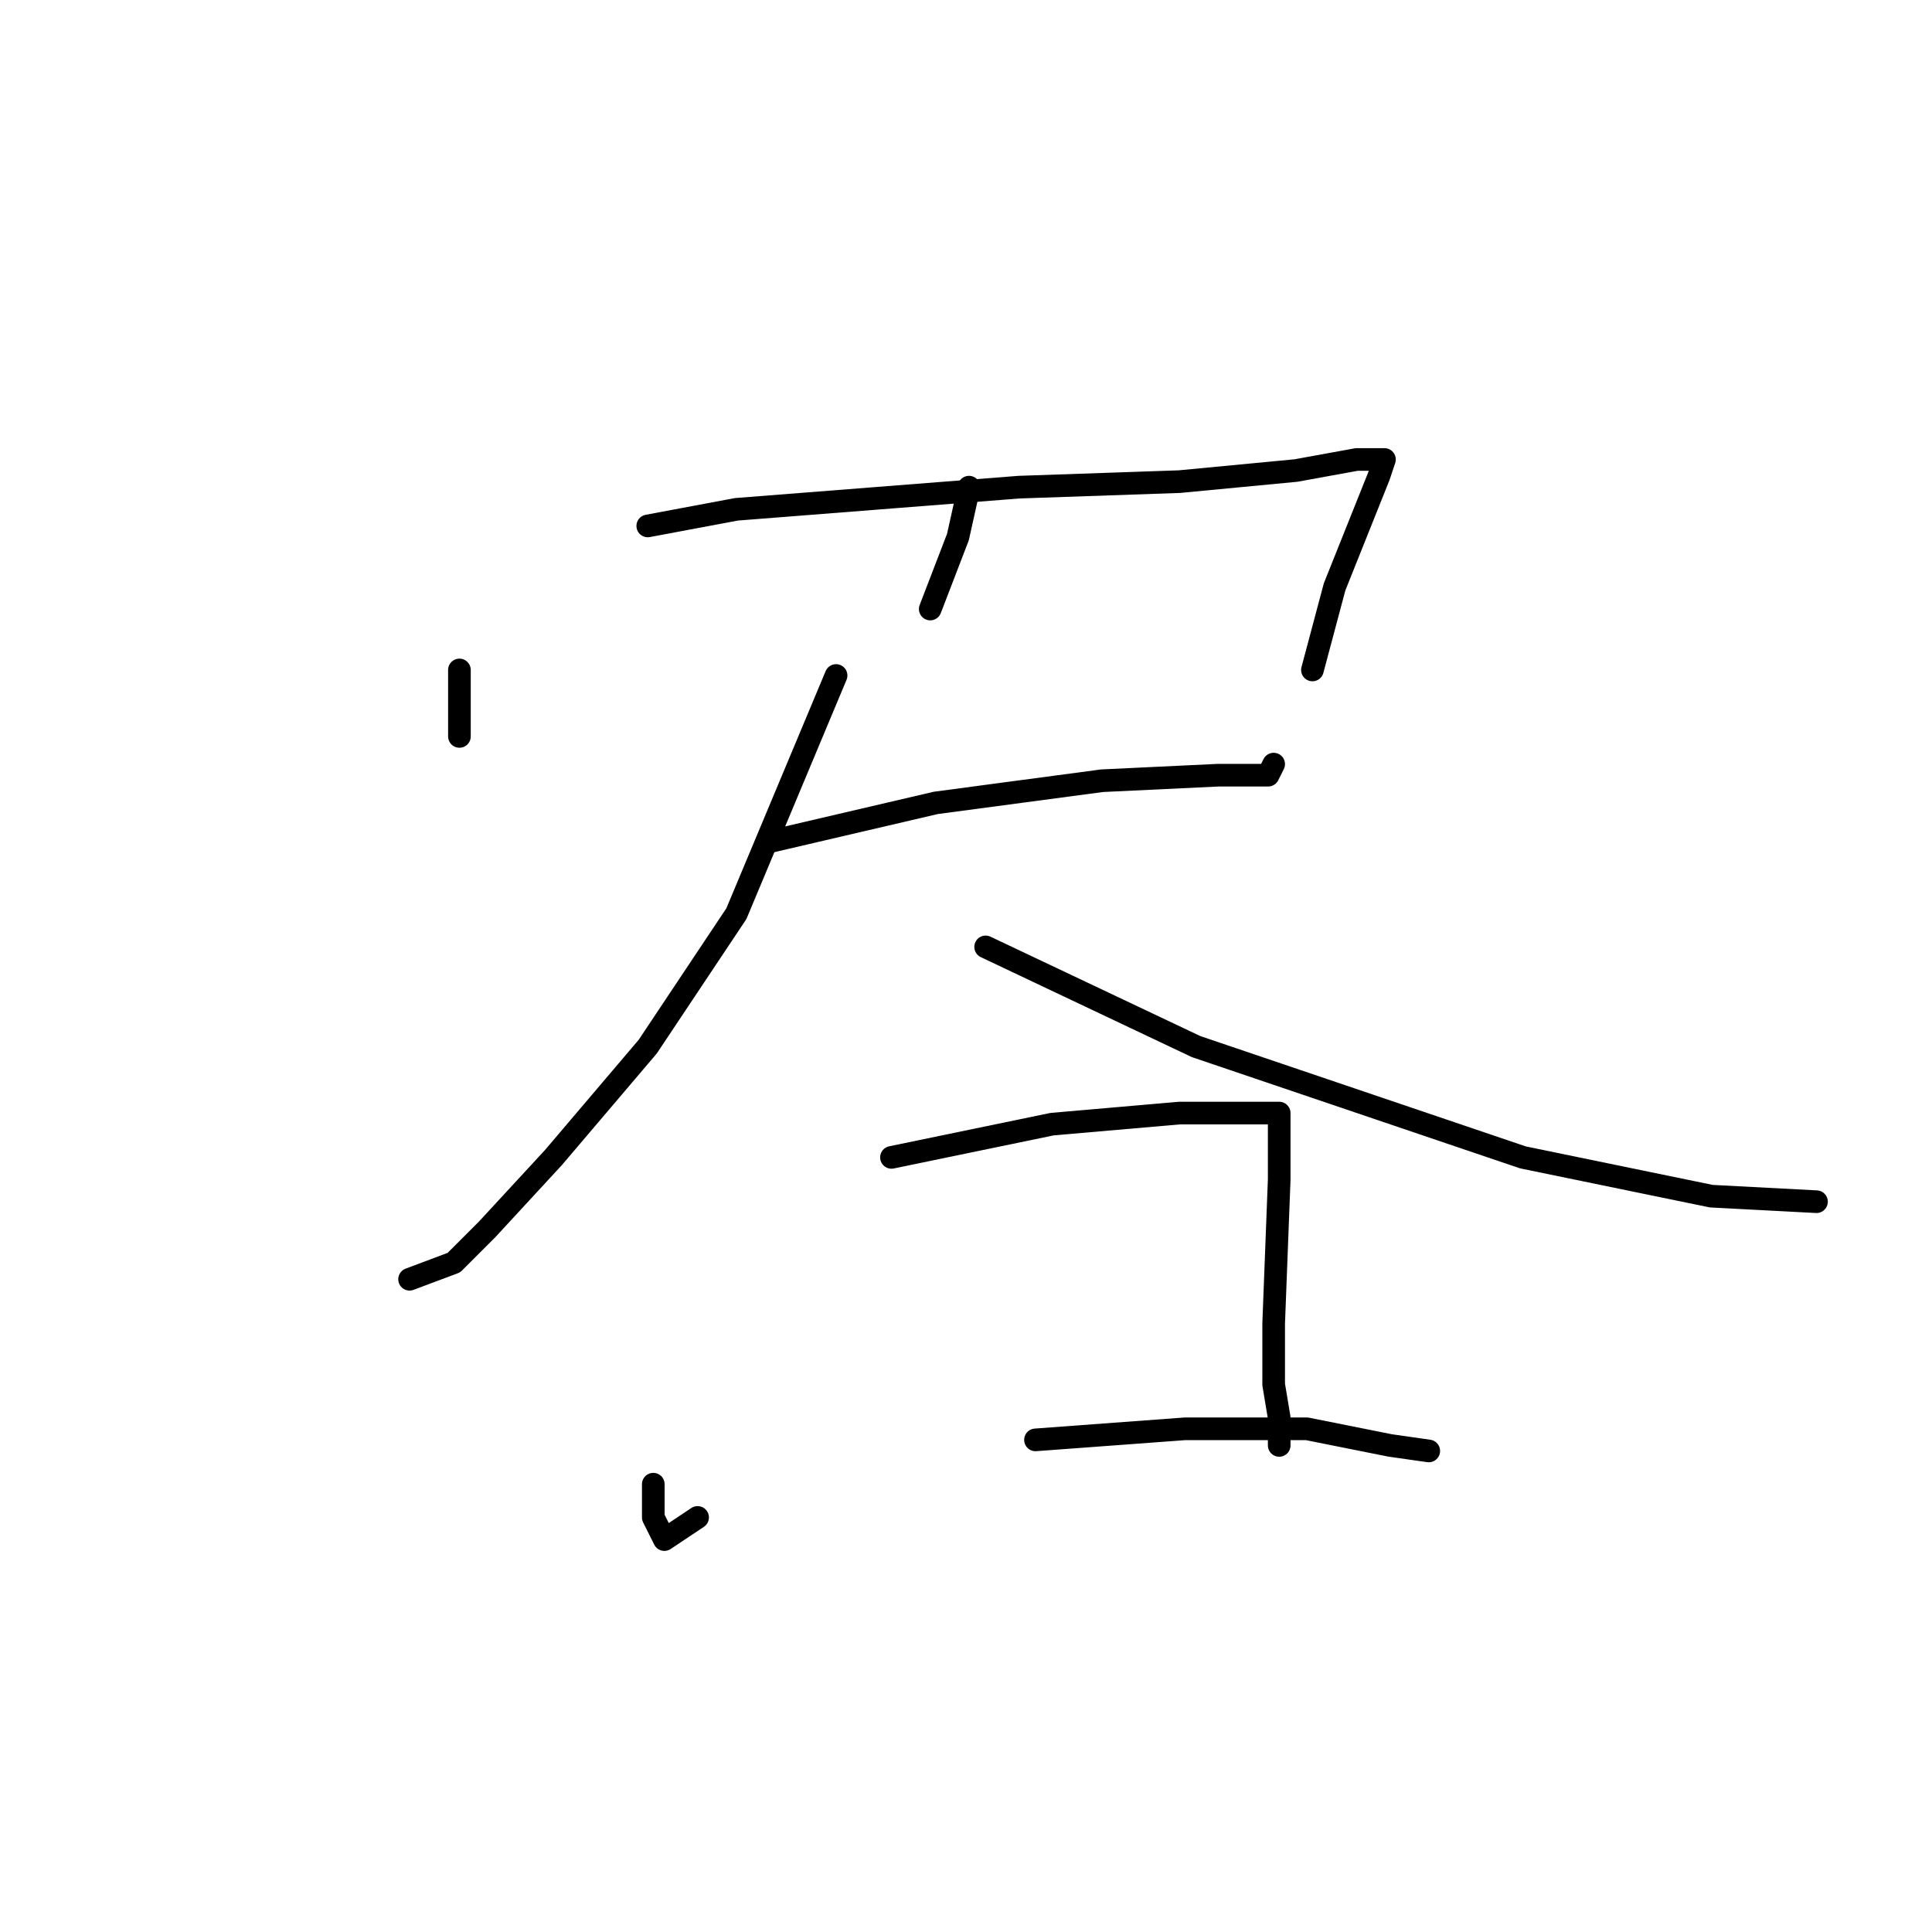 <?xml version="1.0" standalone="no"?>
    <svg width="256" height="256" xmlns="http://www.w3.org/2000/svg" version="1.1">
    <polyline stroke="black" stroke-width="3" stroke-linecap="round" fill="transparent" stroke-linejoin="round" points="60.876 88.772 60.876 93.91 60.876 97.58 60.876 97.58 " />
        <polyline stroke="black" stroke-width="3" stroke-linecap="round" fill="transparent" stroke-linejoin="round" points="85.831 69.689 97.574 67.488 135.005 64.552 156.29 63.818 171.703 62.35 179.776 60.882 181.978 60.882 183.446 60.882 182.712 63.084 181.244 66.754 176.84 77.763 173.905 88.772 173.905 88.772 " />
        <polyline stroke="black" stroke-width="3" stroke-linecap="round" fill="transparent" stroke-linejoin="round" points="128.4 64.552 126.932 71.157 123.262 80.699 123.262 80.699 " />
        <polyline stroke="black" stroke-width="3" stroke-linecap="round" fill="transparent" stroke-linejoin="round" points="101.977 111.525 123.996 106.387 146.015 103.451 161.427 102.717 168.033 102.717 168.767 101.249 168.767 101.249 " />
        <polyline stroke="black" stroke-width="3" stroke-linecap="round" fill="transparent" stroke-linejoin="round" points="110.785 89.506 97.574 121.066 85.831 138.681 73.353 153.36 64.546 162.901 60.142 167.305 54.271 169.507 54.271 169.507 " />
        <polyline stroke="black" stroke-width="3" stroke-linecap="round" fill="transparent" stroke-linejoin="round" points="130.602 125.47 158.492 138.681 201.795 153.36 226.749 158.498 240.694 159.231 240.694 159.231 " />
        <polyline stroke="black" stroke-width="3" stroke-linecap="round" fill="transparent" stroke-linejoin="round" points="86.564 196.663 86.564 201.067 88.032 204.003 92.436 201.067 92.436 201.067 " />
        <polyline stroke="black" stroke-width="3" stroke-linecap="round" fill="transparent" stroke-linejoin="round" points="118.124 153.36 139.409 148.956 156.29 147.488 164.363 147.488 168.033 147.488 169.501 147.488 169.501 148.956 169.501 156.296 168.767 175.378 168.767 183.452 169.501 187.856 169.501 191.525 169.501 191.525 " />
        <polyline stroke="black" stroke-width="3" stroke-linecap="round" fill="transparent" stroke-linejoin="round" points="137.207 190.791 157.024 189.323 173.171 189.323 184.18 191.525 189.318 192.259 189.318 192.259 " />
        </svg>
